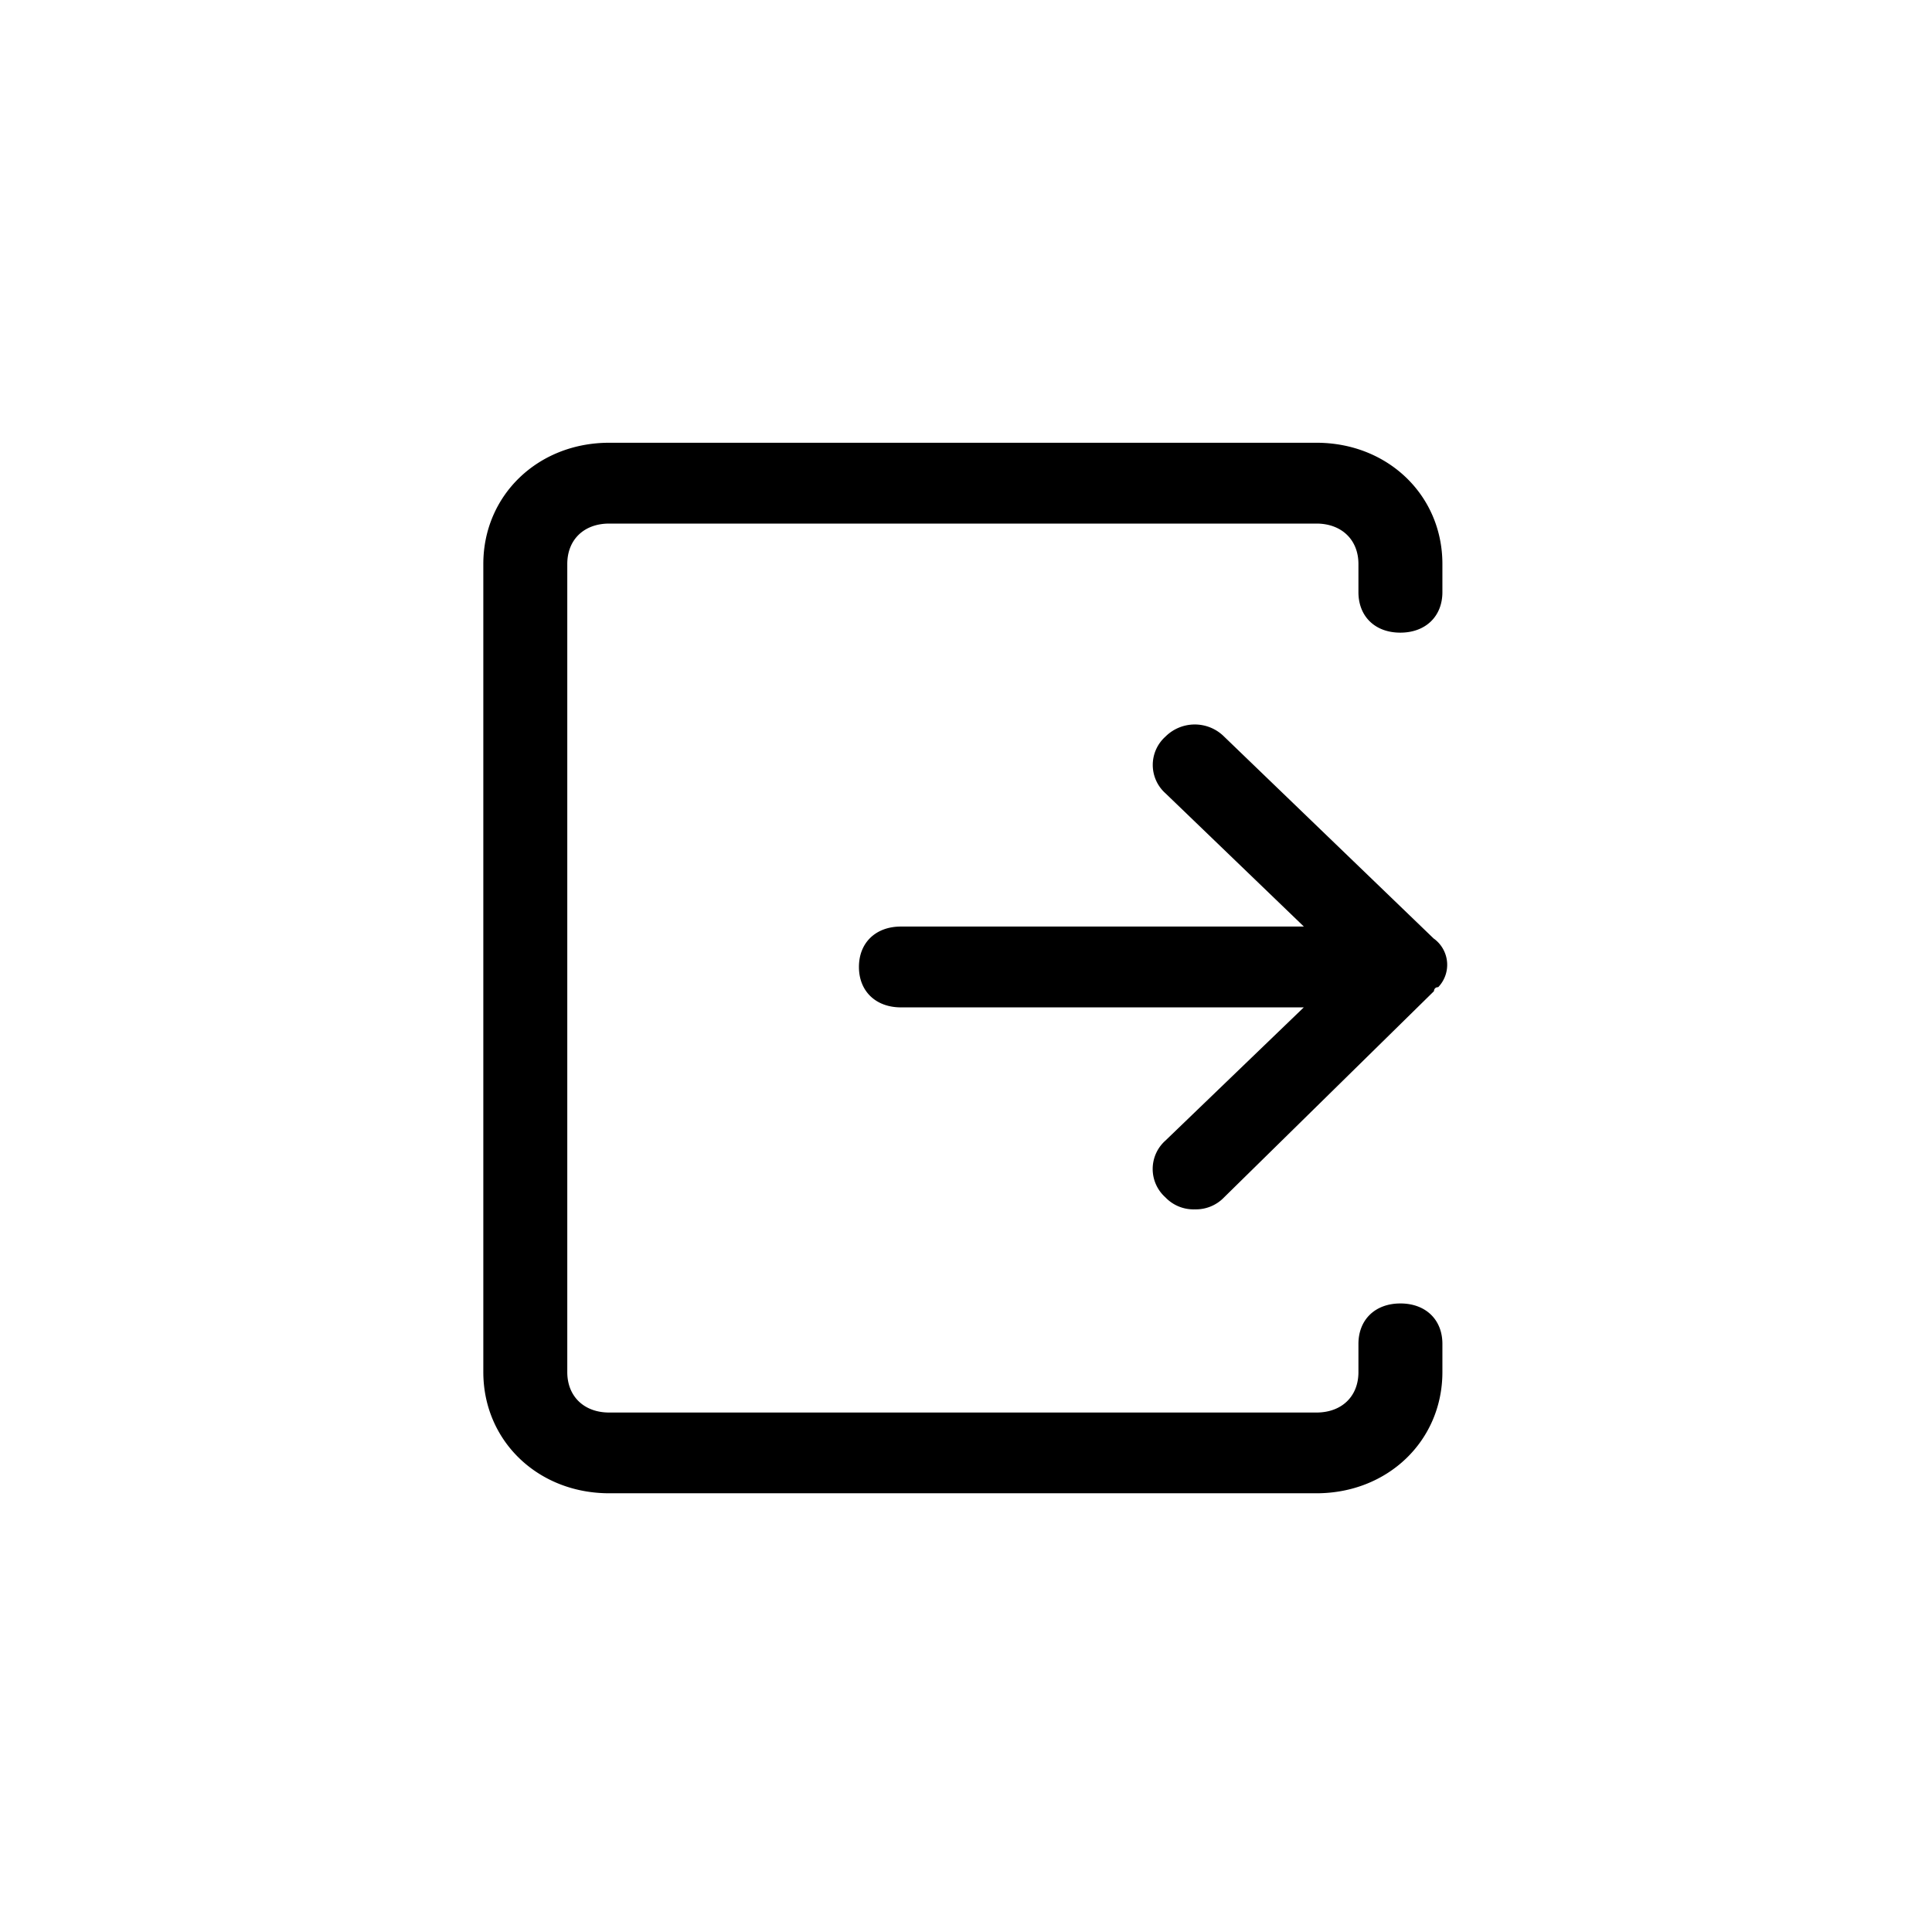 <svg t="1590477404744" class="icon" viewBox="0 0 1024 1024" version="1.1" xmlns="http://www.w3.org/2000/svg" p-id="2380" width="200" height="200"><path d="M759.979 497.493a17.152 17.152 0 0 1 2.304 25.728c-2.261 0-2.261 2.133-2.261 2.133l-111.189 109.227a20.693 20.693 0 0 1-15.573 6.4 20.565 20.565 0 0 1-15.616-6.4 20.139 20.139 0 0 1 0-29.995l73.387-70.656h-213.504c-13.355 0-22.272-8.576-22.272-21.419 0-12.885 8.917-21.419 22.272-21.419h213.547l-73.387-70.656a20.139 20.139 0 0 1 0-29.995 22.016 22.016 0 0 1 31.147 0l111.147 107.093z m-17.749 193.365c13.355 0 22.272 8.533 22.272 21.419v14.933c0 36.437-28.971 64.256-66.773 64.256H322.901c-37.845 0-66.731-27.819-66.731-64.256V298.923c0-36.395 28.928-64.256 66.731-64.256h374.827c37.845 0 66.773 27.861 66.773 64.256v14.933c0 12.885-8.96 21.461-22.315 21.461-13.355 0-22.187-8.576-22.187-21.461v-14.933c0-12.843-8.96-21.419-22.272-21.419H322.901c-13.397 0-22.229 8.533-22.229 21.419v428.331c0 12.843 8.875 21.419 22.229 21.419h374.827c13.397 0 22.272-8.533 22.272-21.419v-14.933c0-12.885 8.875-21.461 22.229-21.461z" fill="currentColor" p-id="2381"></path></svg>
